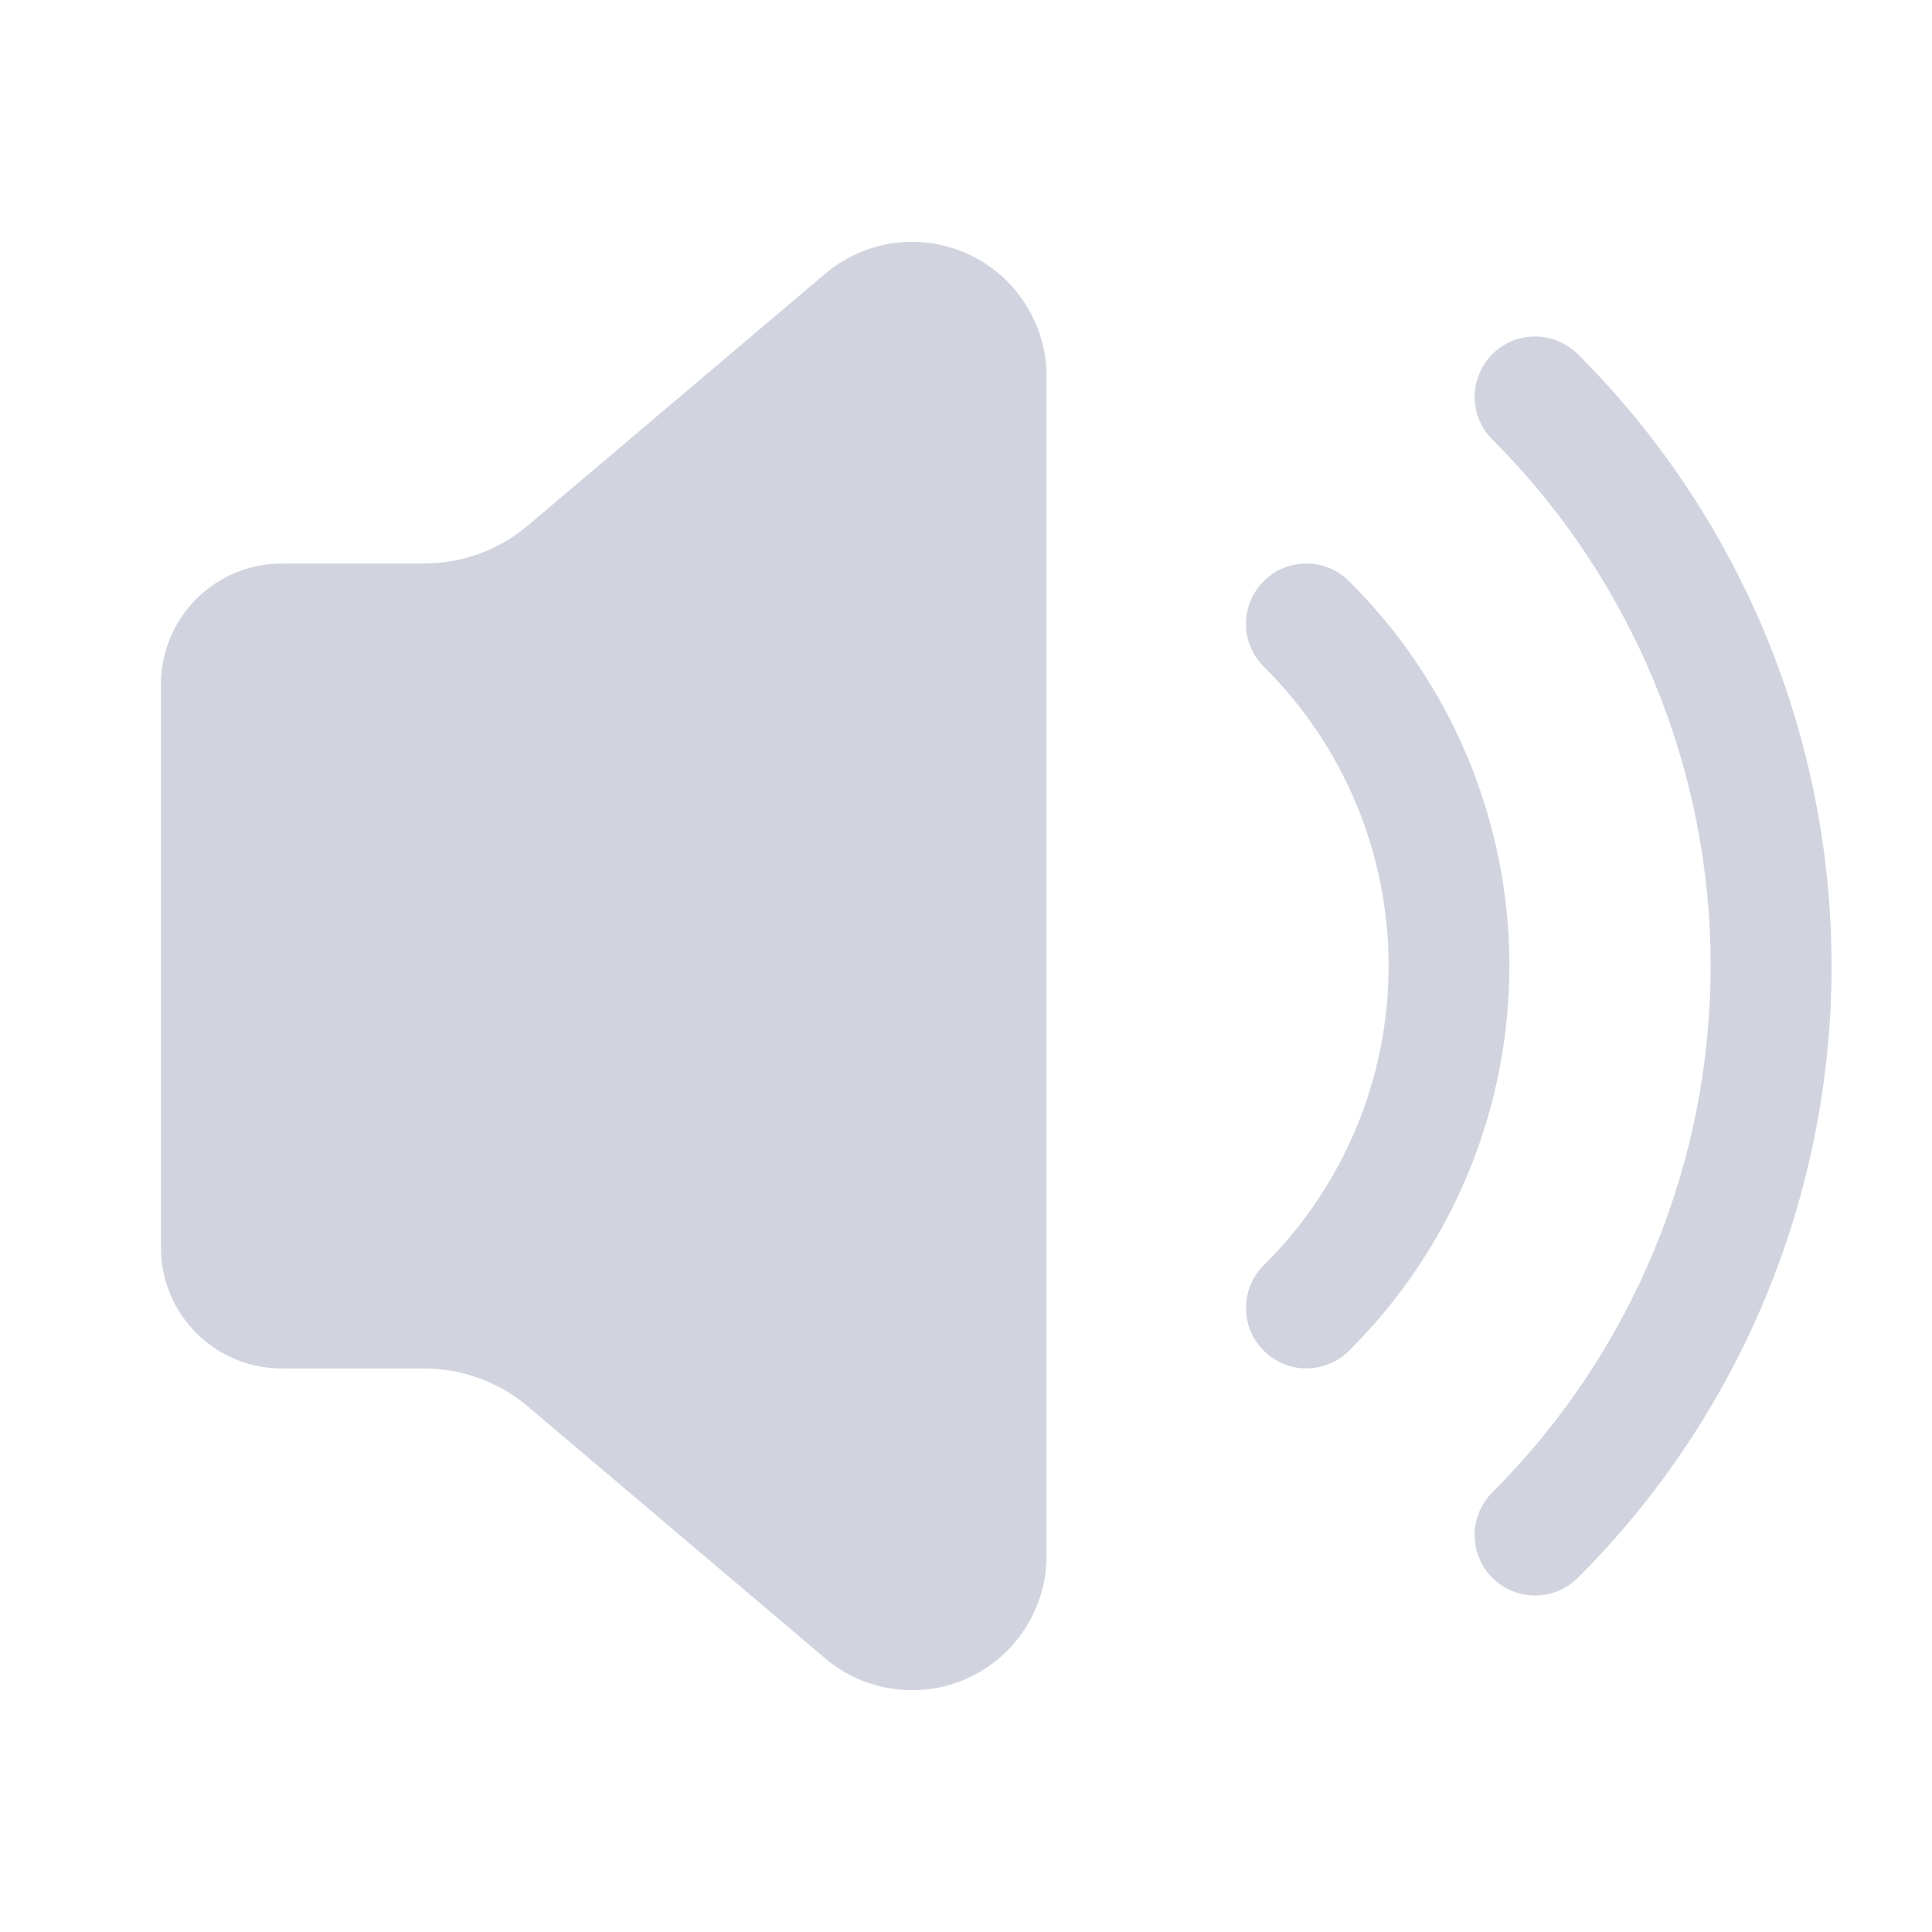 <svg width="16" height="16" viewBox="0 0 16 16" fill="none" xmlns="http://www.w3.org/2000/svg">
<g id="icon-voice-grey">
<path id="volume-high" d="M2.333 4.667H3.511C3.827 4.667 4.132 4.555 4.373 4.351L6.834 2.267C6.996 2.13 7.194 2.042 7.404 2.013C7.614 1.985 7.829 2.017 8.021 2.106C8.214 2.195 8.377 2.338 8.491 2.517C8.606 2.695 8.666 2.903 8.667 3.115V12.885C8.667 13.097 8.606 13.305 8.491 13.484C8.377 13.663 8.214 13.805 8.021 13.895C7.828 13.984 7.614 14.016 7.404 13.987C7.193 13.959 6.995 13.871 6.833 13.733L4.373 11.649C4.132 11.445 3.827 11.333 3.511 11.333H2.333C2.068 11.333 1.814 11.228 1.626 11.04C1.439 10.853 1.333 10.599 1.333 10.333V5.667C1.333 5.401 1.439 5.147 1.626 4.96C1.814 4.772 2.068 4.667 2.333 4.667ZM11.178 11.18C11.597 10.763 11.929 10.267 12.156 9.722C12.383 9.176 12.5 8.59 12.5 7.999C12.5 7.408 12.383 6.823 12.156 6.277C11.929 5.731 11.597 5.236 11.178 4.819C11.132 4.771 11.077 4.733 11.015 4.707C10.954 4.681 10.889 4.667 10.822 4.667C10.756 4.666 10.69 4.679 10.629 4.704C10.567 4.729 10.512 4.766 10.465 4.814C10.418 4.861 10.381 4.916 10.356 4.978C10.331 5.039 10.318 5.105 10.319 5.172C10.319 5.238 10.333 5.304 10.36 5.365C10.386 5.425 10.424 5.481 10.472 5.527C10.798 5.851 11.056 6.236 11.233 6.66C11.409 7.085 11.5 7.54 11.5 7.999C11.5 8.459 11.409 8.914 11.233 9.338C11.056 9.763 10.798 10.148 10.472 10.472C10.424 10.518 10.386 10.573 10.36 10.634C10.333 10.695 10.319 10.761 10.319 10.827C10.318 10.893 10.331 10.959 10.356 11.021C10.381 11.082 10.418 11.138 10.465 11.185C10.512 11.232 10.567 11.269 10.629 11.295C10.69 11.32 10.756 11.333 10.822 11.332C10.889 11.332 10.954 11.318 11.015 11.292C11.077 11.266 11.132 11.228 11.178 11.18ZM12.711 13.213C12.612 13.213 12.516 13.183 12.434 13.128C12.351 13.073 12.287 12.995 12.25 12.903C12.212 12.812 12.202 12.711 12.222 12.615C12.241 12.518 12.289 12.428 12.359 12.359C12.932 11.787 13.386 11.107 13.697 10.359C14.007 9.611 14.167 8.809 14.167 7.999C14.167 7.19 14.007 6.388 13.697 5.64C13.386 4.892 12.932 4.212 12.359 3.64C12.312 3.594 12.275 3.538 12.25 3.478C12.225 3.417 12.212 3.352 12.213 3.286C12.213 3.221 12.226 3.155 12.251 3.095C12.276 3.034 12.313 2.979 12.359 2.933C12.406 2.886 12.461 2.849 12.522 2.824C12.582 2.799 12.647 2.786 12.713 2.787C12.779 2.787 12.844 2.8 12.905 2.825C12.965 2.85 13.02 2.887 13.067 2.933C13.733 3.598 14.261 4.388 14.622 5.257C14.982 6.127 15.168 7.059 15.168 8C15.168 8.941 14.982 9.873 14.622 10.743C14.261 11.612 13.733 12.402 13.067 13.067C13.02 13.113 12.965 13.15 12.904 13.176C12.843 13.201 12.777 13.213 12.711 13.213Z" fill="#D1D3DF"/>
</g>
</svg>
